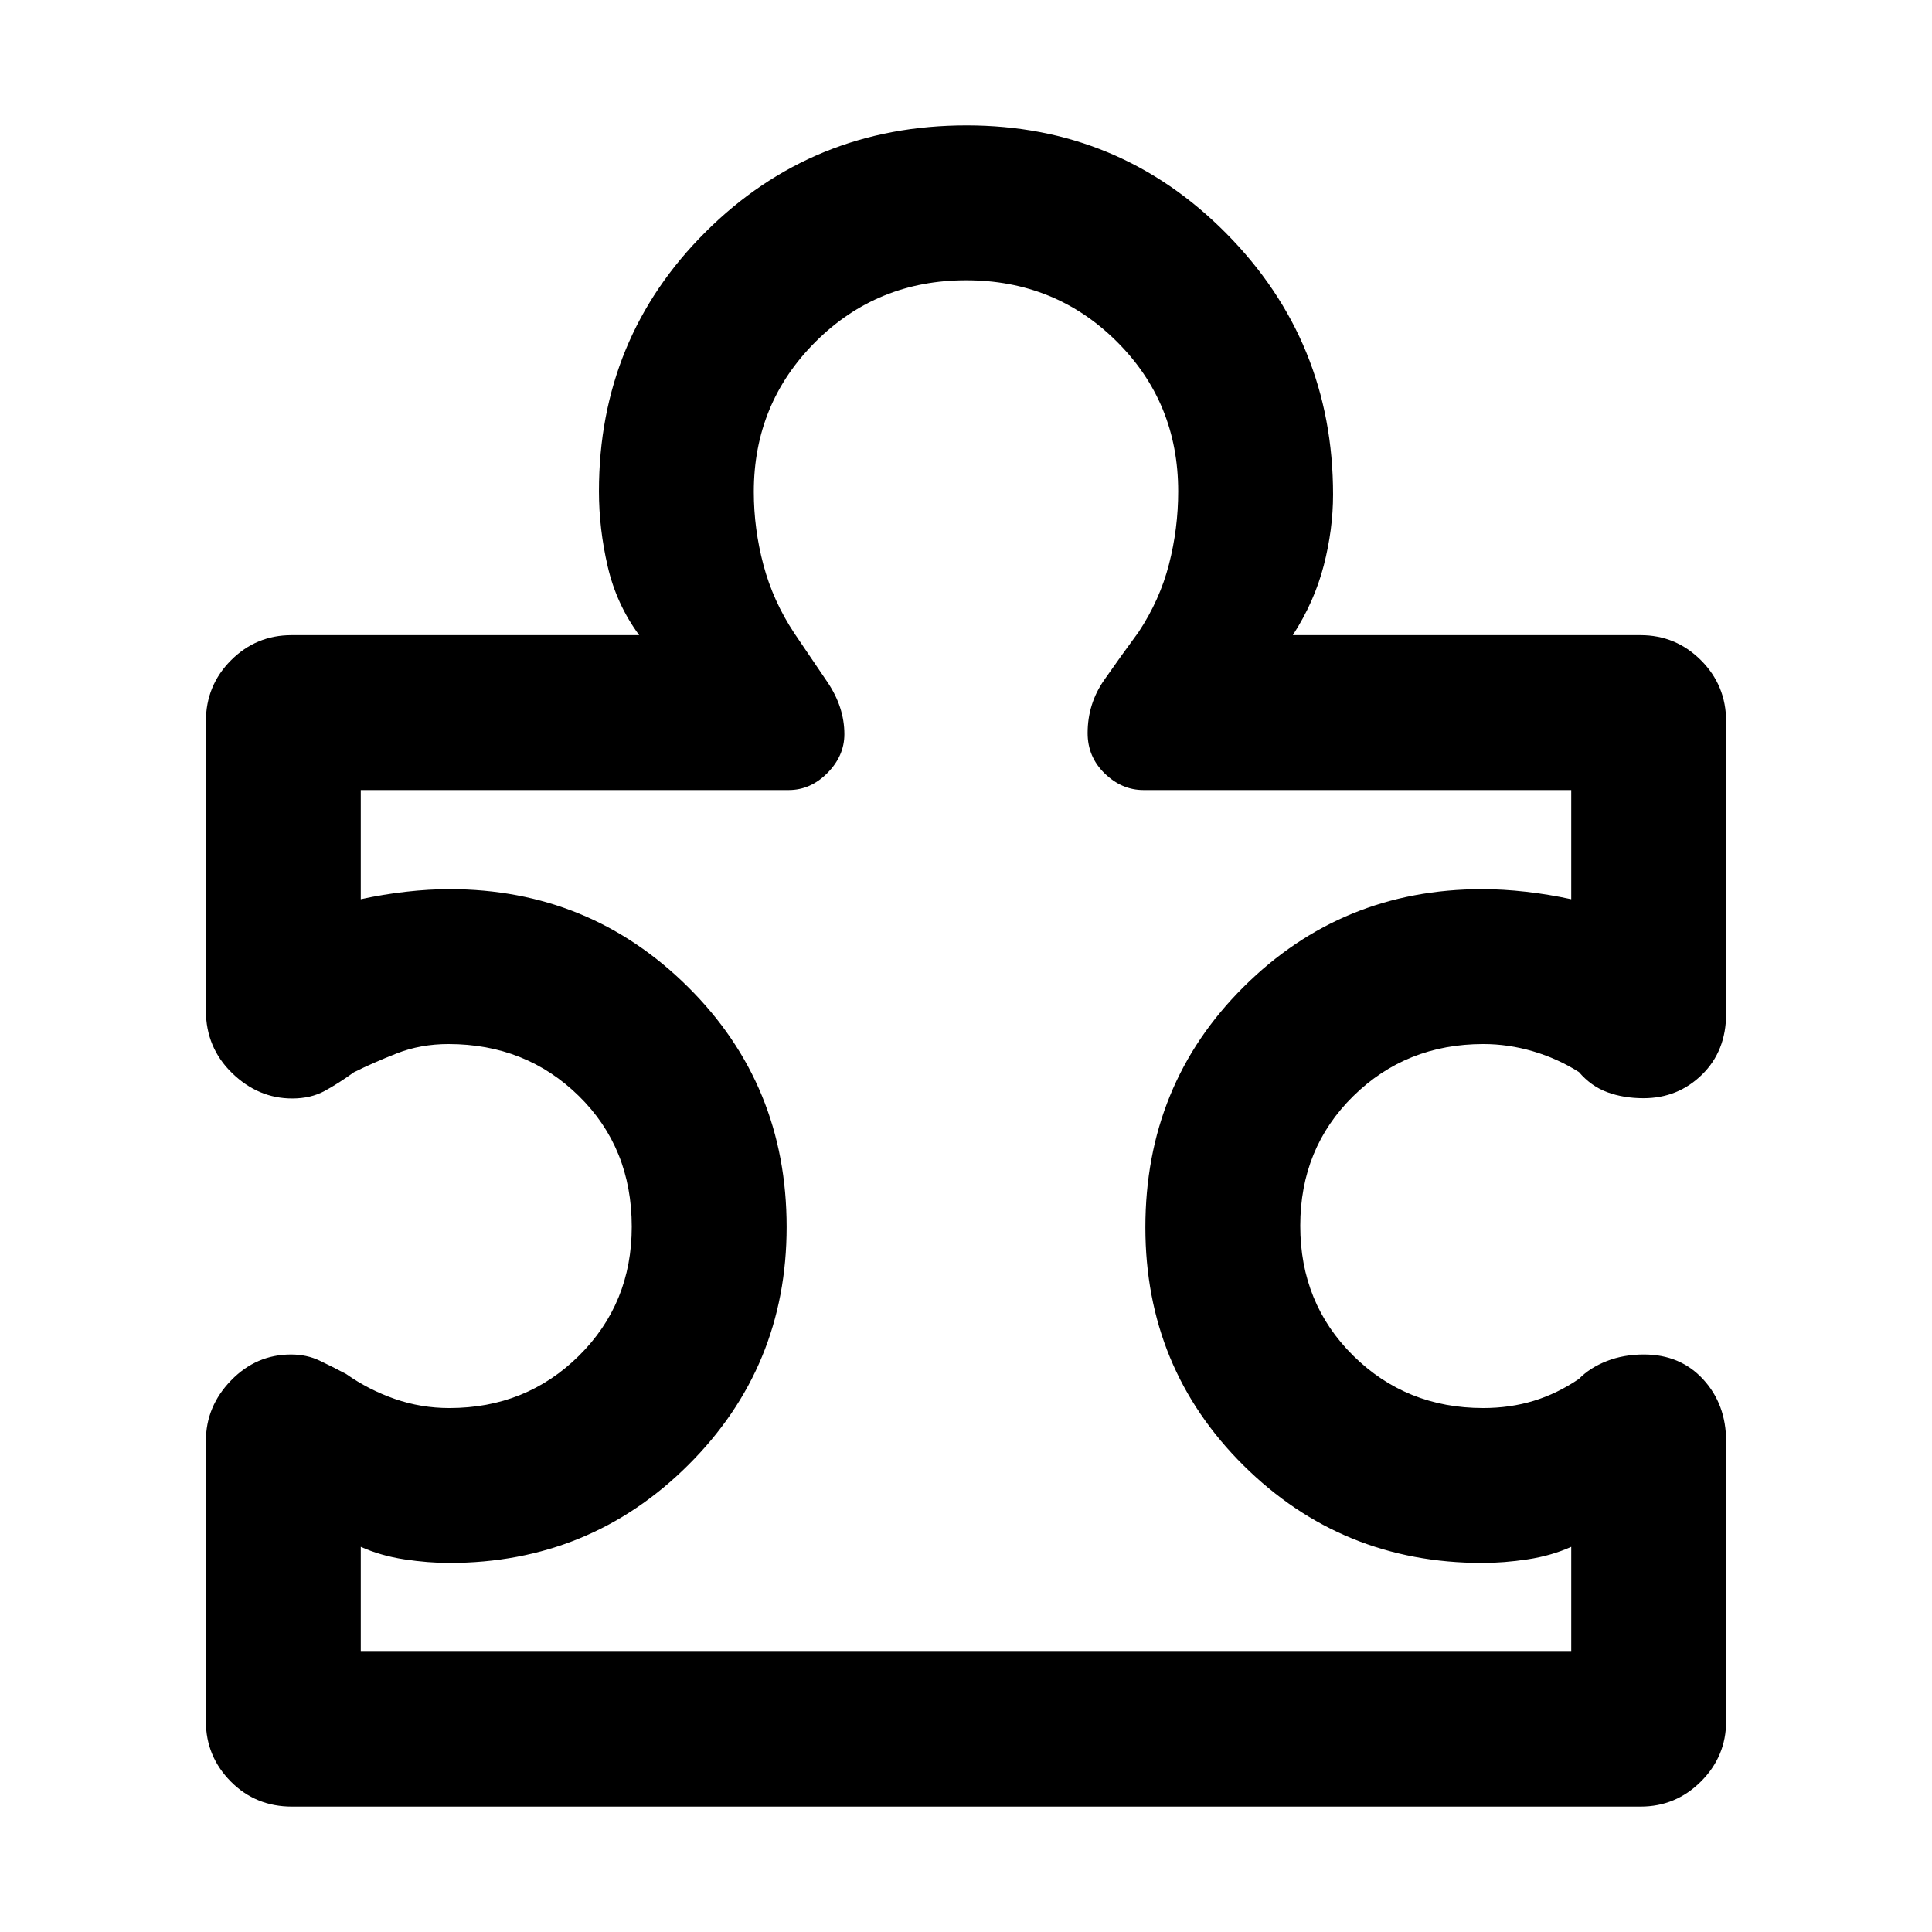 <svg xmlns="http://www.w3.org/2000/svg" height="48" viewBox="0 -960 960 960" width="48"><path d="M102.304-243.987q0-17.189 12.502-30.079 12.501-12.891 29.795-12.891 7.84 0 14.253 3.066 6.413 3.065 13.147 6.63 11.173 7.87 24.175 12.391 13.002 4.522 27.085 4.522 38.149 0 64.4-25.969 26.252-25.969 26.252-64.126 0-39.156-26.292-64.965-26.292-25.809-64.795-25.809-13.849 0-25.693 4.652-11.843 4.652-21.273 9.362-7.555 5.464-14.468 9.247-6.913 3.782-16.194 3.782-16.886 0-29.89-12.643-13.004-12.643-13.004-31.096v-143.619q0-17.889 12.486-30.374 12.485-12.485 30.036-12.485h172.783q-11.283-15.305-15.642-34.124-4.358-18.818-4.358-37.355 0-76.141 53.097-128.983 53.098-52.843 129.603-52.843 75.821 0 128.952 53.613 53.13 53.612 53.13 129.822 0 17.362-4.641 35.312-4.641 17.949-15.359 34.558h172.783q17.551 0 30.036 12.485 12.486 12.485 12.486 30.374v145.227q0 18.543-11.967 30.272-11.968 11.729-29.069 11.729-9.916 0-18.006-2.986-8.089-2.985-14.089-10.014-10.652-6.739-22.893-10.326-12.24-3.587-24.565-3.587-38.413 0-64.716 25.907-26.304 25.906-26.304 64.412 0 38.507 26.322 64.528 26.321 26.022 64.568 26.022 13.409 0 25.129-3.587t22.459-10.891q5.434-5.565 13.812-8.848 8.378-3.283 18.449-3.283 18.127 0 29.498 12.381 11.372 12.381 11.372 30.794v139.1q0 17.407-12.486 29.892-12.485 12.486-30.003 12.486H145.094q-18.094 0-30.442-12.486-12.348-12.485-12.348-29.892v-139.305Zm76.957 104.726h601.478v-52.13q-9.869 4.434-21.652 6.217-11.783 1.783-22.603 1.783-69.734 0-118.544-48.405-48.81-48.404-48.81-118.331 0-70.928 48.81-119.487 48.81-48.56 118.544-48.56 10.338 0 21.704 1.283 11.366 1.282 22.551 3.717v-54.261h-212.62q-10.684 0-19.184-8.226-8.5-8.227-8.5-20.078 0-14.565 8.217-26.348 8.218-11.783 17.053-23.783 10.599-16 15.165-33.767 4.565-17.767 4.565-36.233 0-44.099-30.575-74.484-30.574-30.385-74.79-30.385-44.215 0-74.86 30.595-30.645 30.595-30.645 74.507 0 18.367 4.783 36.35 4.782 17.983 15.382 33.984 7.835 11.584 16.335 24.103 8.5 12.519 8.5 26.005 0 10.76-8.396 19.26-8.397 8.5-19.243 8.5H179.261v54.261q11.152-2.435 22.486-3.717 11.335-1.283 21.637-1.283 69.516 0 118.501 48.604t48.985 119.239q0 69.635-48.886 118.287-48.886 48.653-118.725 48.653-10.563 0-22.346-1.783t-21.652-6.217v52.13ZM480-480Z"/></svg>